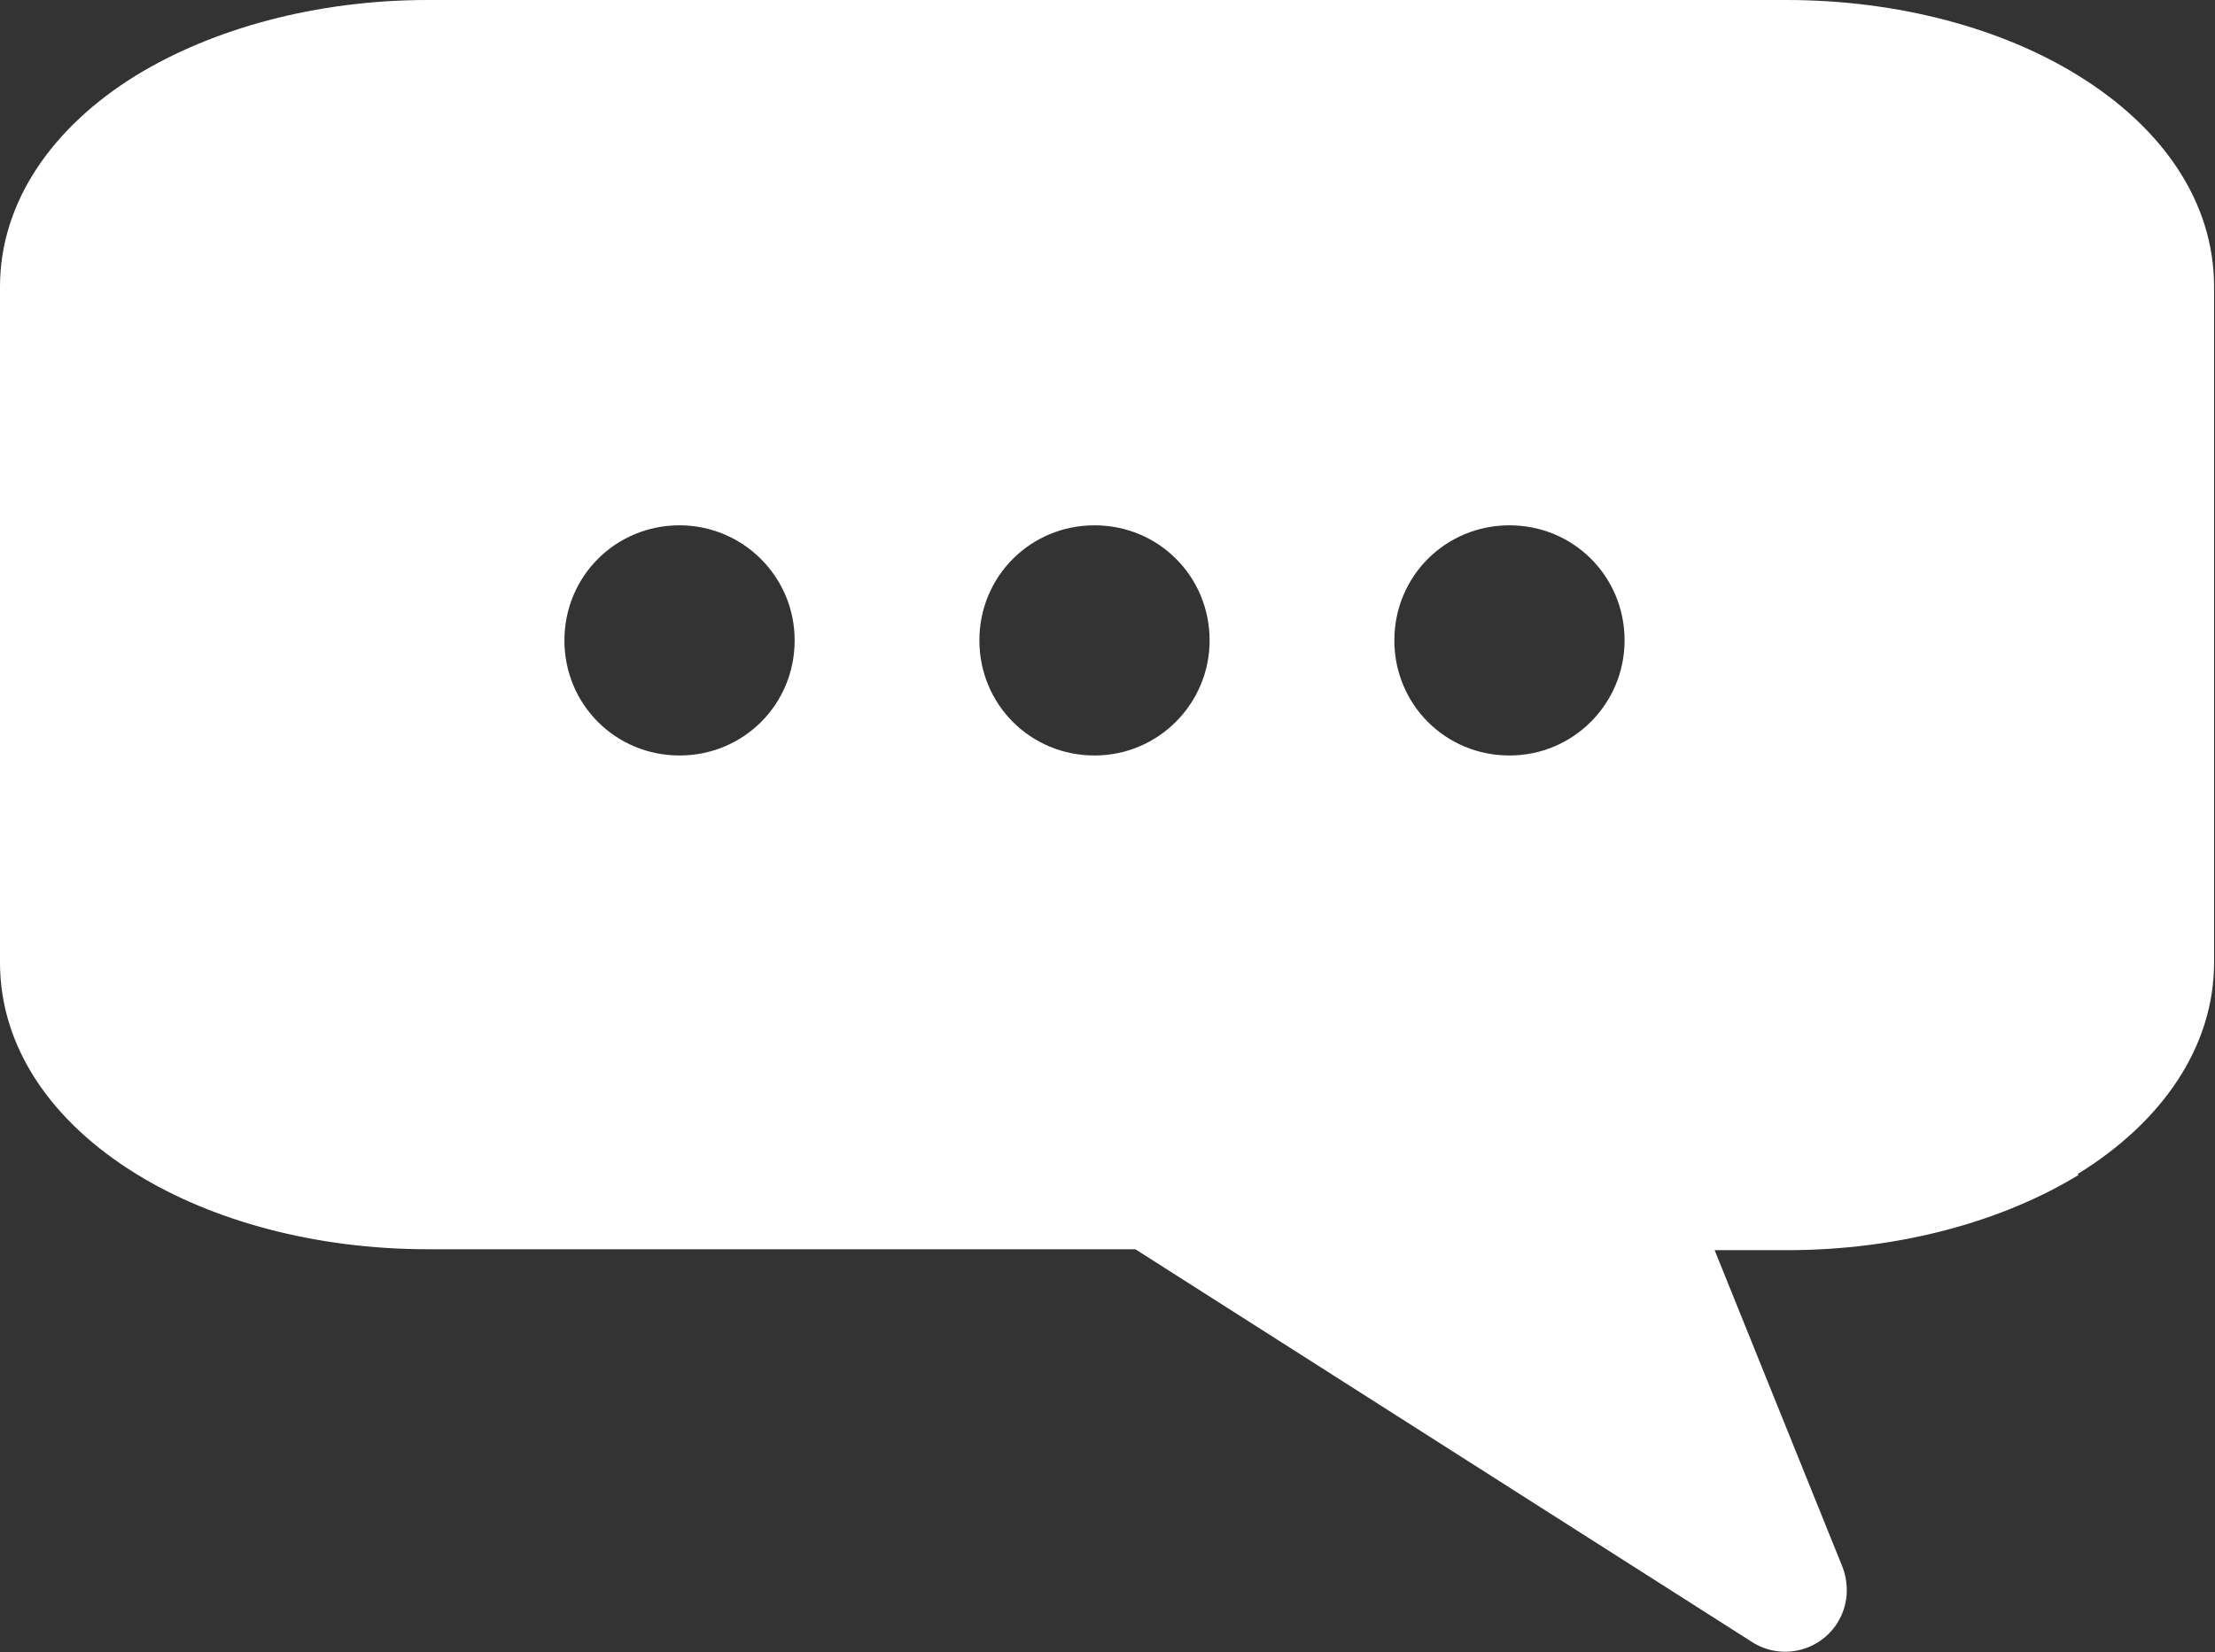 <?xml version="1.0" encoding="UTF-8"?>
<svg id="Layer_2" data-name="Layer 2" xmlns="http://www.w3.org/2000/svg" viewBox="0 0 23.86 17.8">
  <rect x="0" y="0" width="23.86" height="17.8" fill="#333333" stroke="none"/>
  <defs>
    <style>
      .cls-1 {
        fill: #fff;
        fill-rule: evenodd;
      }
    </style>
  </defs>
  <g id="Layer_1-2" data-name="Layer 1">
    <path class="cls-1" d="M22.38,12.65c.91-.56,1.47-1.37,1.47-2.28V3.09c0-.92-.56-1.72-1.47-2.28-.81-.5-1.92-.81-3.14-.81H4.61c-1.21,0-2.32.31-3.14.81-.91.56-1.47,1.37-1.47,2.28v7.28c0,.92.56,1.72,1.47,2.28.81.5,1.92.81,3.14.81h7.62l6.64,4.23c.31.2.72.11.92-.2.12-.19.13-.41.06-.6l-1.38-3.42h.78c1.21,0,2.32-.31,3.14-.81h0ZM7.32,5.66c.68,0,1.24.55,1.24,1.24s-.55,1.24-1.24,1.24-1.24-.55-1.24-1.24.55-1.24,1.24-1.24h0ZM17.5,6.9c0,.68-.55,1.24-1.24,1.24s-1.24-.55-1.24-1.24.55-1.24,1.24-1.24,1.24.55,1.24,1.24h0ZM13.03,6.9c0,.68-.55,1.24-1.24,1.24s-1.24-.55-1.24-1.24.55-1.24,1.24-1.24,1.24.55,1.24,1.24Z"/>
  </g>
</svg>